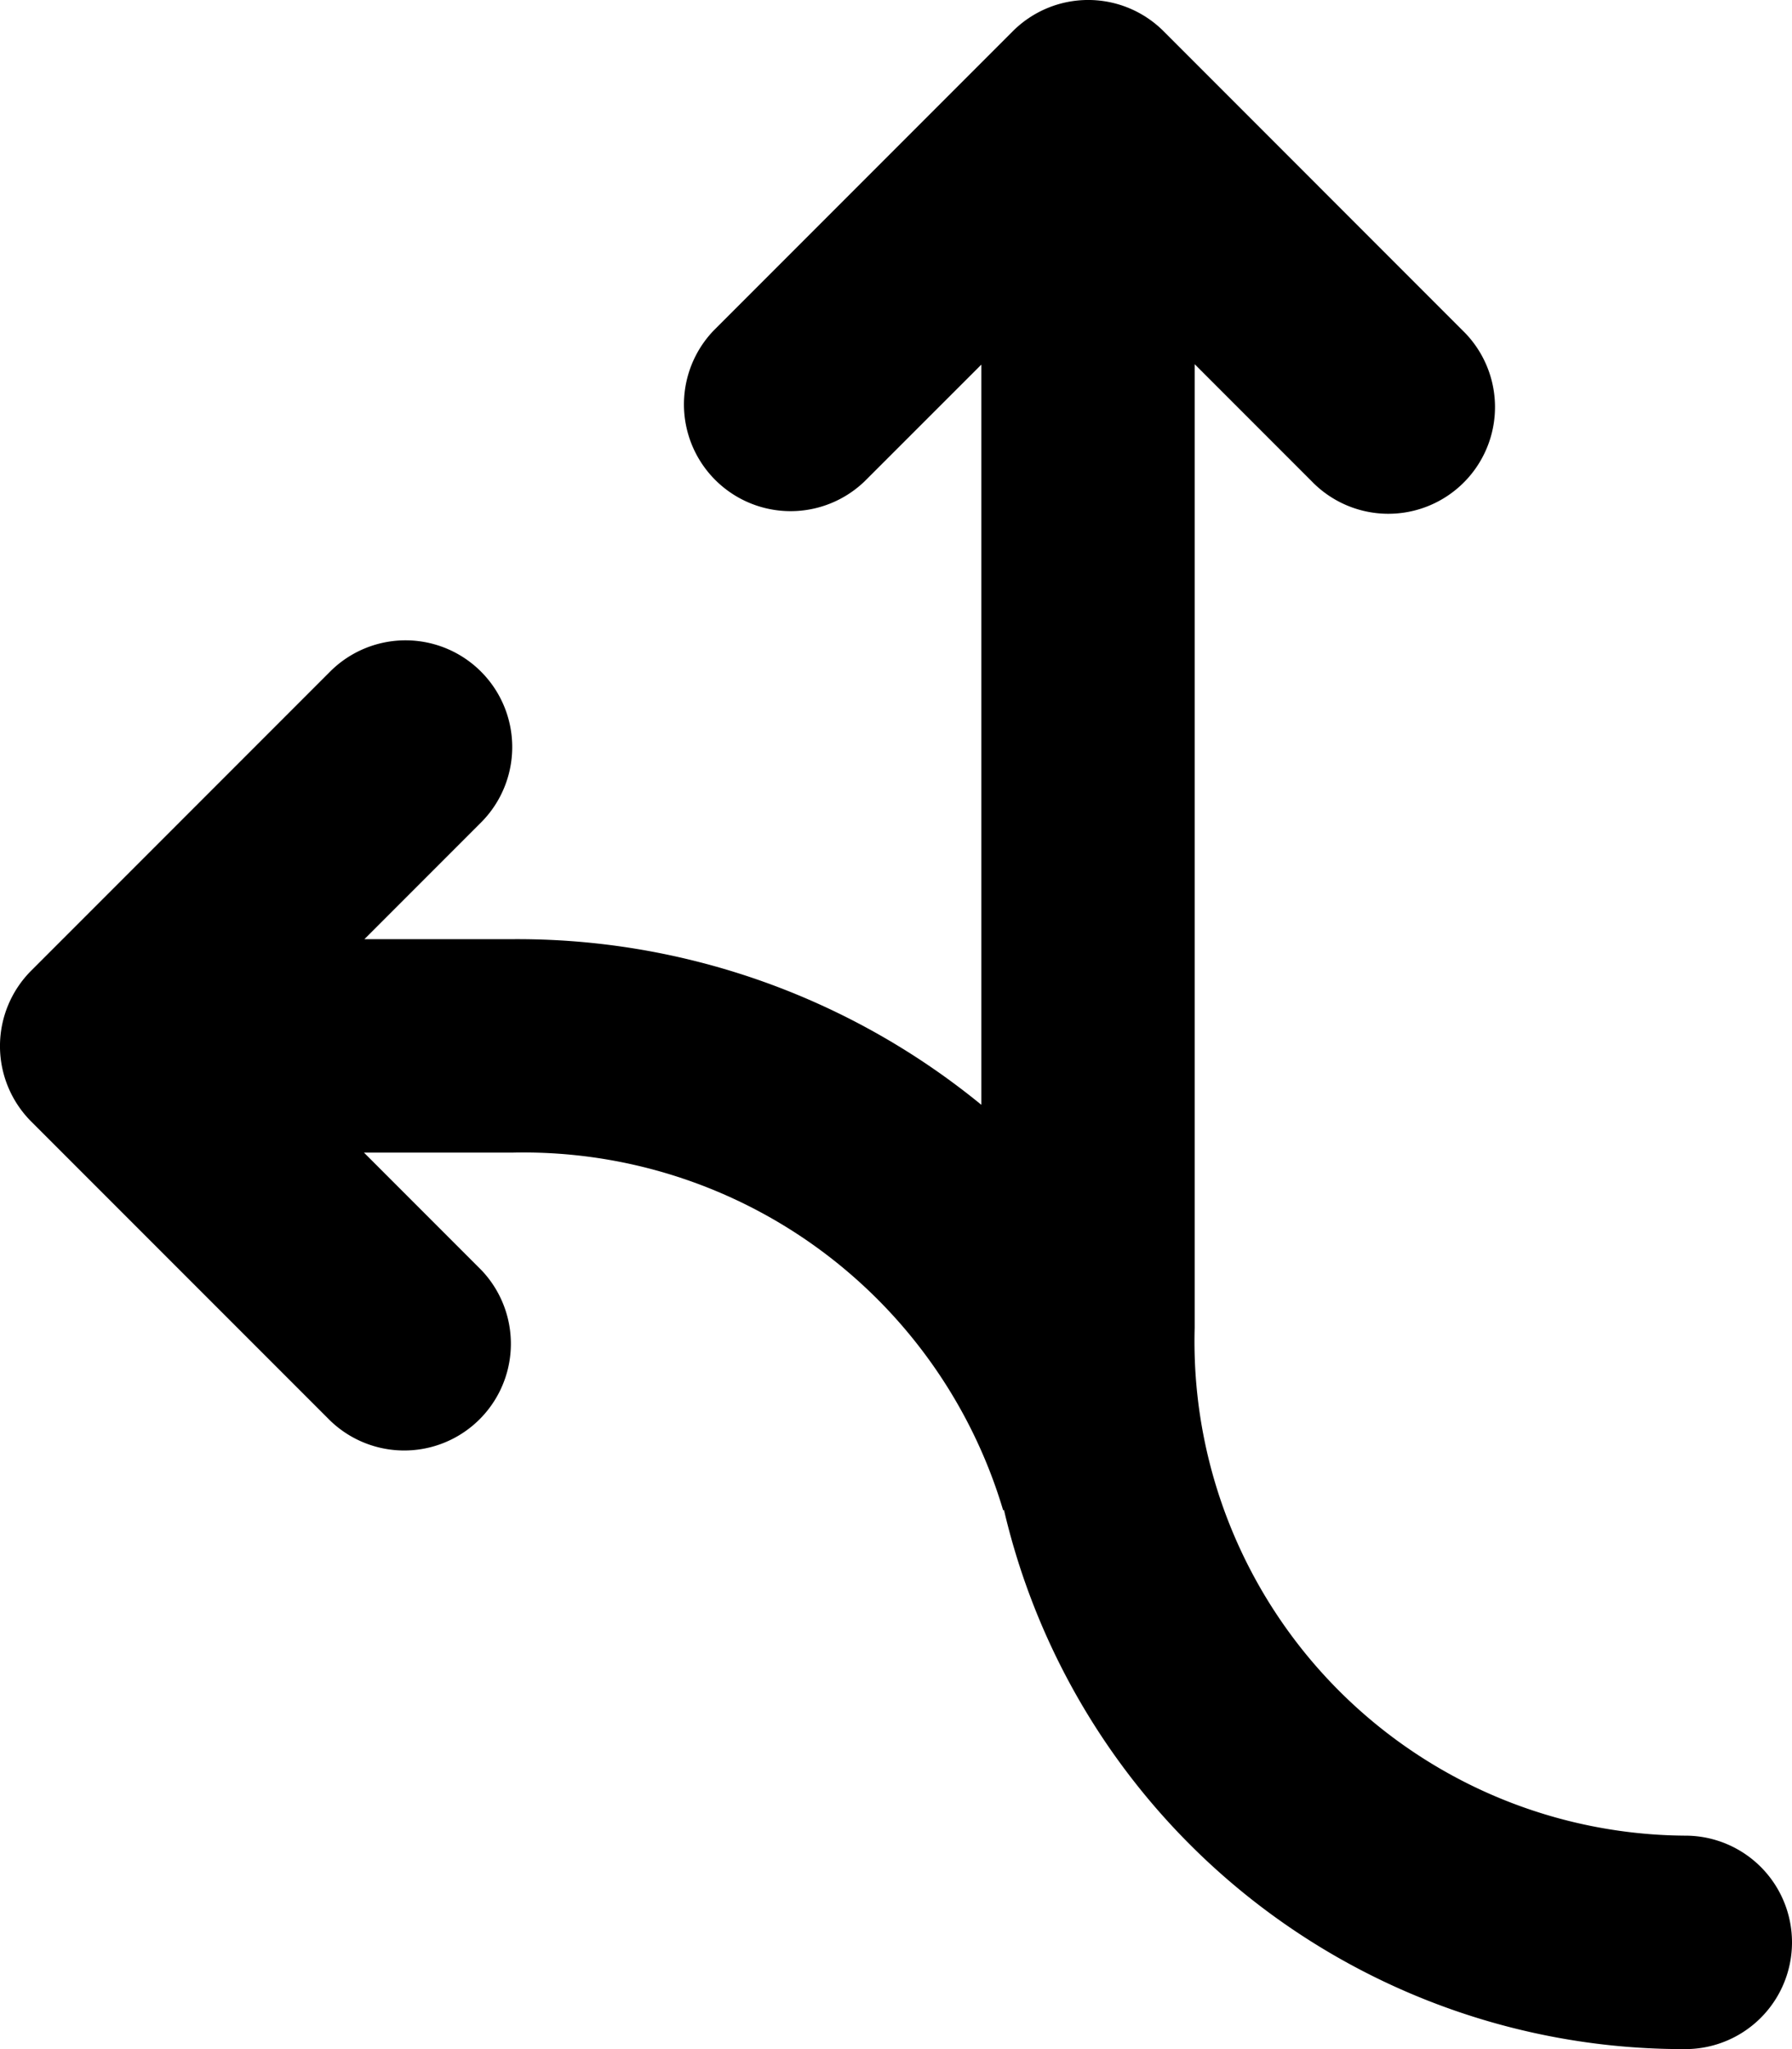 <svg xmlns="http://www.w3.org/2000/svg" viewBox="0 0 42 48"><defs><style>.cls-1{fill:#000000;}</style></defs><title>Asset 962</title><g id="Layer_2" data-name="Layer 2"><g id="Icons"><path class="cls-1" d="M39.5,43A11.577,11.577,0,0,1,28,31.107V8.531l2.741,2.741A2.5,2.5,0,1,0,34.276,7.737L27.272.732a2.499,2.499,0,0,0-3.535,0L16.732,7.737a2.5,2.5,0,0,0,3.535,3.535L23,8.541V25.88A17.173,17.173,0,0,0,12,22H8.541l2.732-2.732A2.5,2.5,0,0,0,7.737,15.732L.732,22.737a2.499,2.499,0,0,0,0,3.535L7.737,33.276a2.5,2.5,0,0,0,3.535-3.535L8.531,27H12a11.728,11.728,0,0,1,11.511,8.377l.02-.005A16.353,16.353,0,0,0,39.5,48a2.5,2.5,0,0,0,0-5Z"/></g></g></svg>